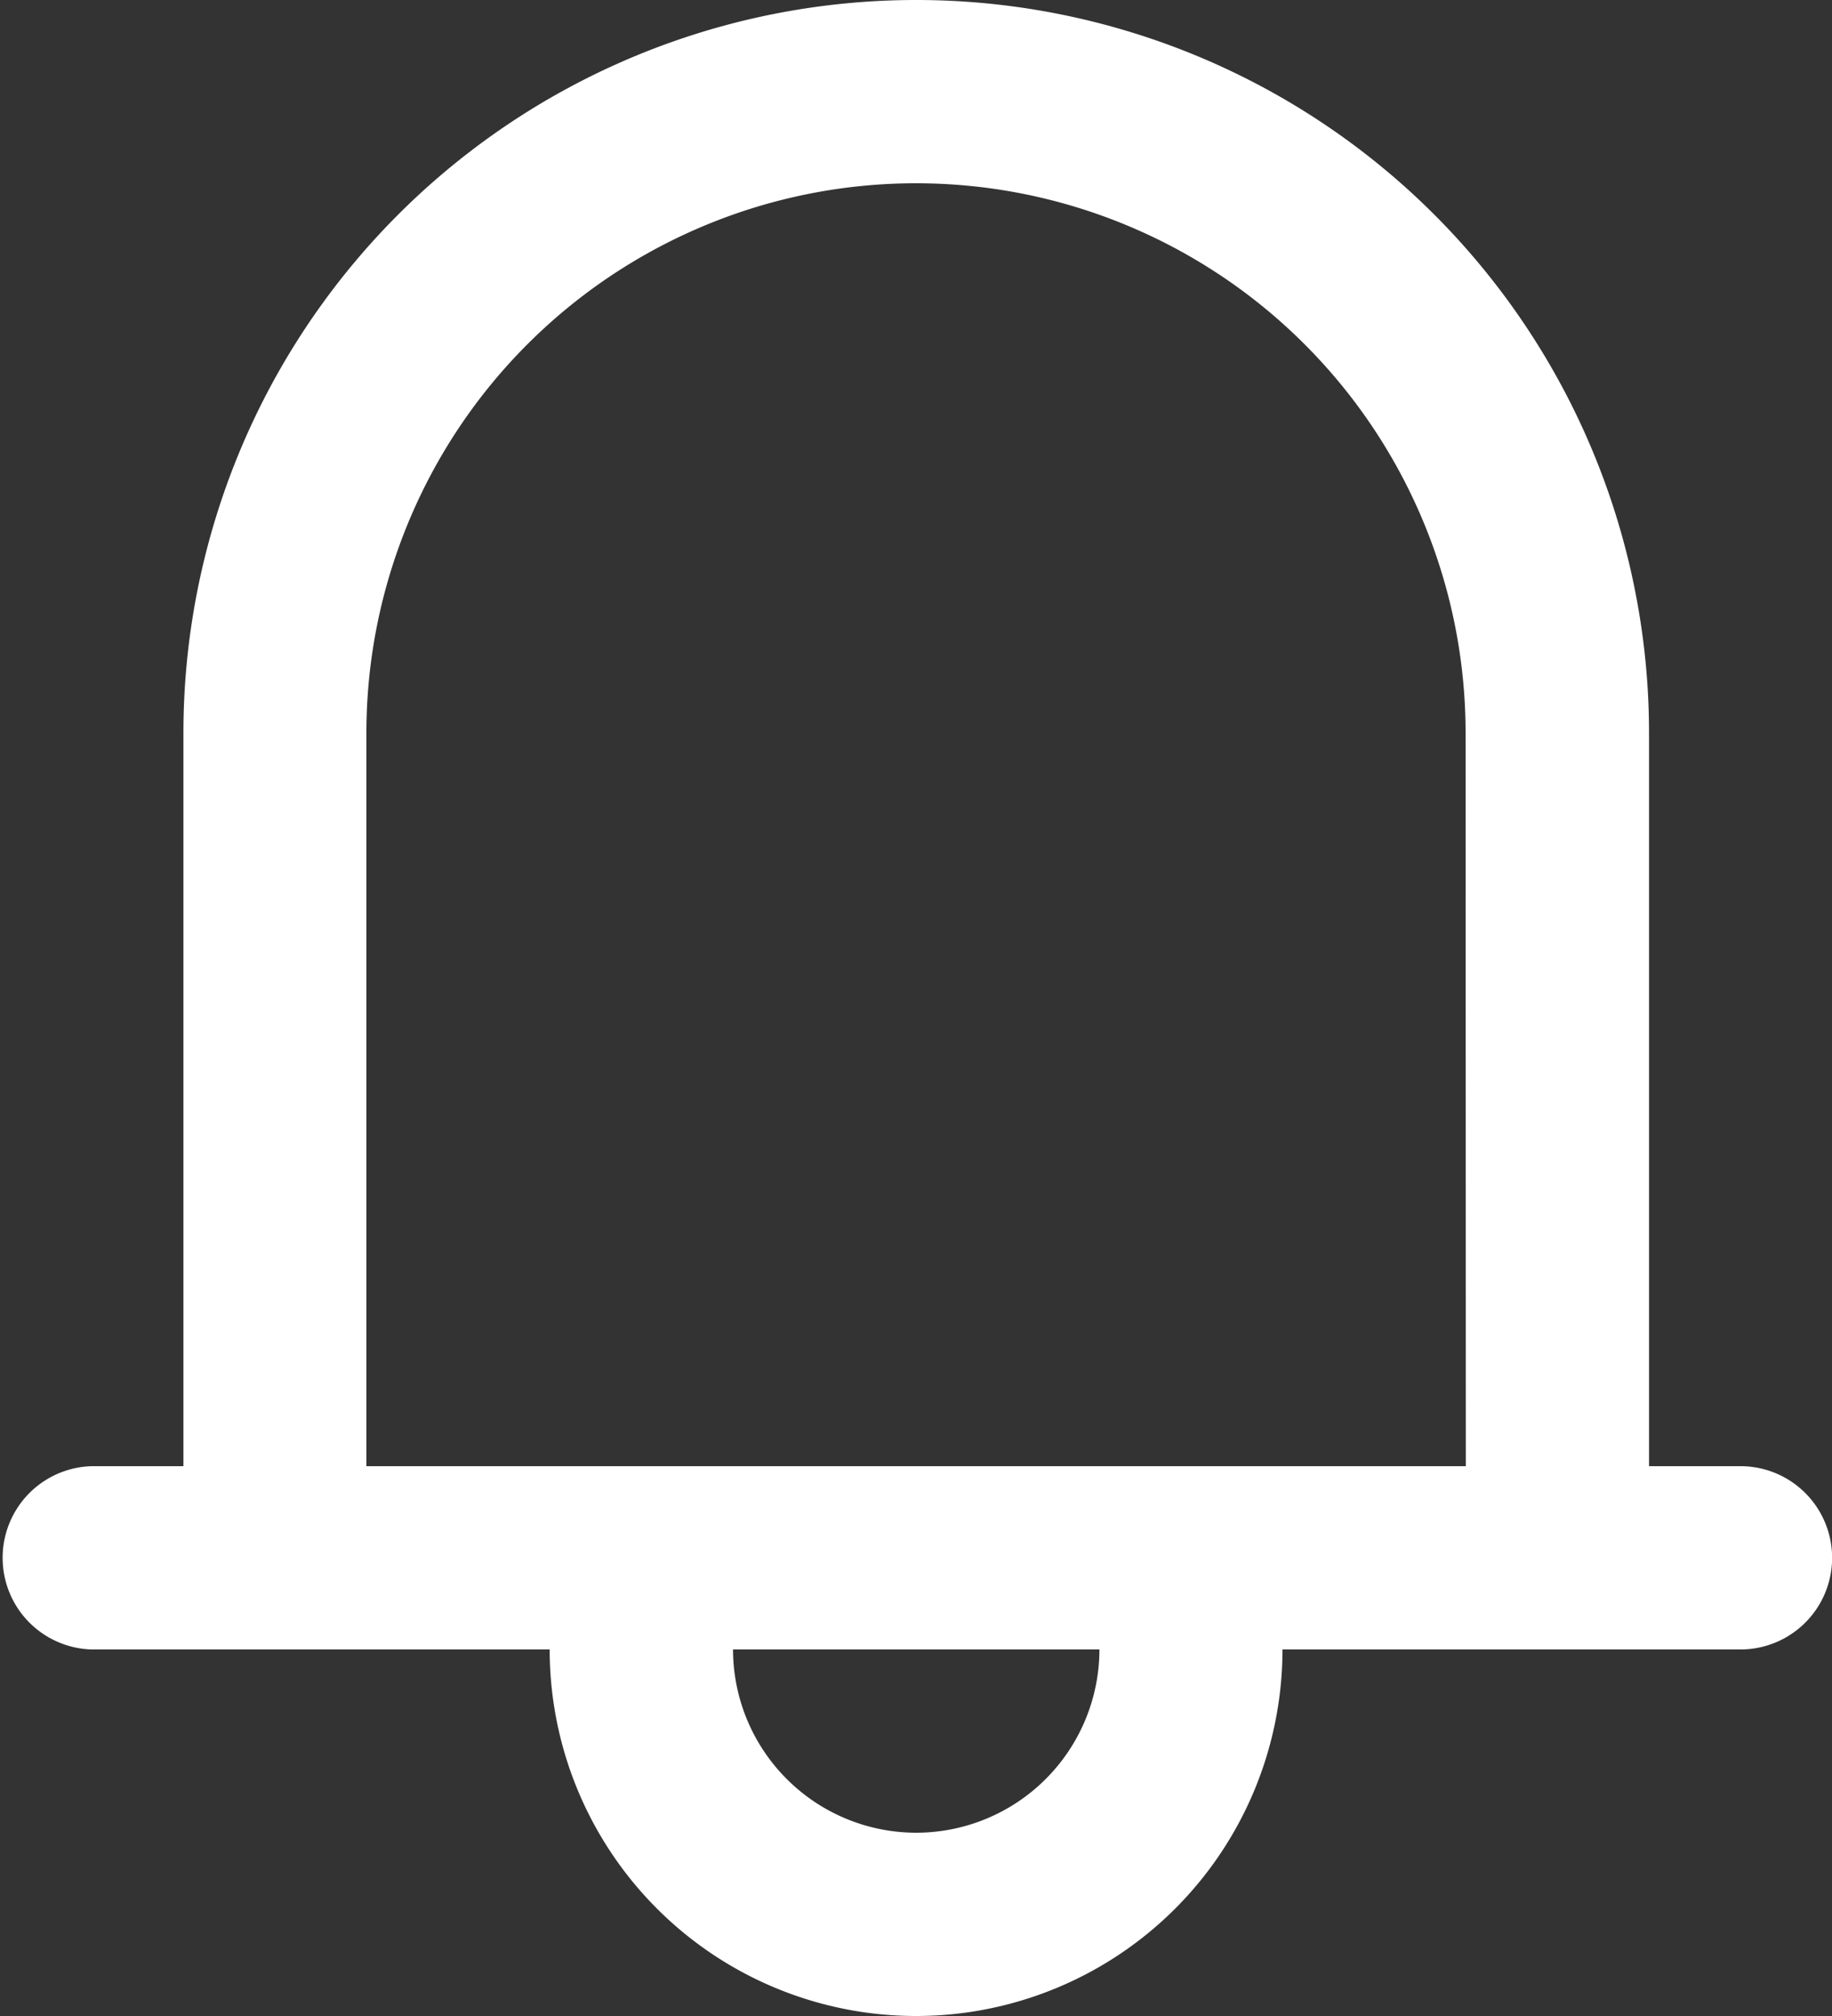 <svg xmlns="http://www.w3.org/2000/svg" width="24.25" height="26.675" viewBox="0 0 24.25 26.675"><rect x="0" y="0" width="24.25" height="26.675" fill="#333333" stroke="none"/><defs><style>.a{fill:#fff;}</style></defs><g transform="translate(-23.272)"><g transform="translate(23.272)"><path class="a" d="M46.309,19.4H45.1V9.7a9.7,9.7,0,1,0-19.4,0v9.7H24.485a1.213,1.213,0,0,0,0,2.425h6.063a4.85,4.85,0,0,0,9.7,0h6.063a1.212,1.212,0,1,0,0-2.425ZM35.4,24.25a2.427,2.427,0,0,1-2.425-2.425h4.85A2.427,2.427,0,0,1,35.4,24.25Zm7.275-4.85H28.122V9.7a7.275,7.275,0,1,1,14.55,0Z" transform="translate(-23.272)"/></g></g></svg>